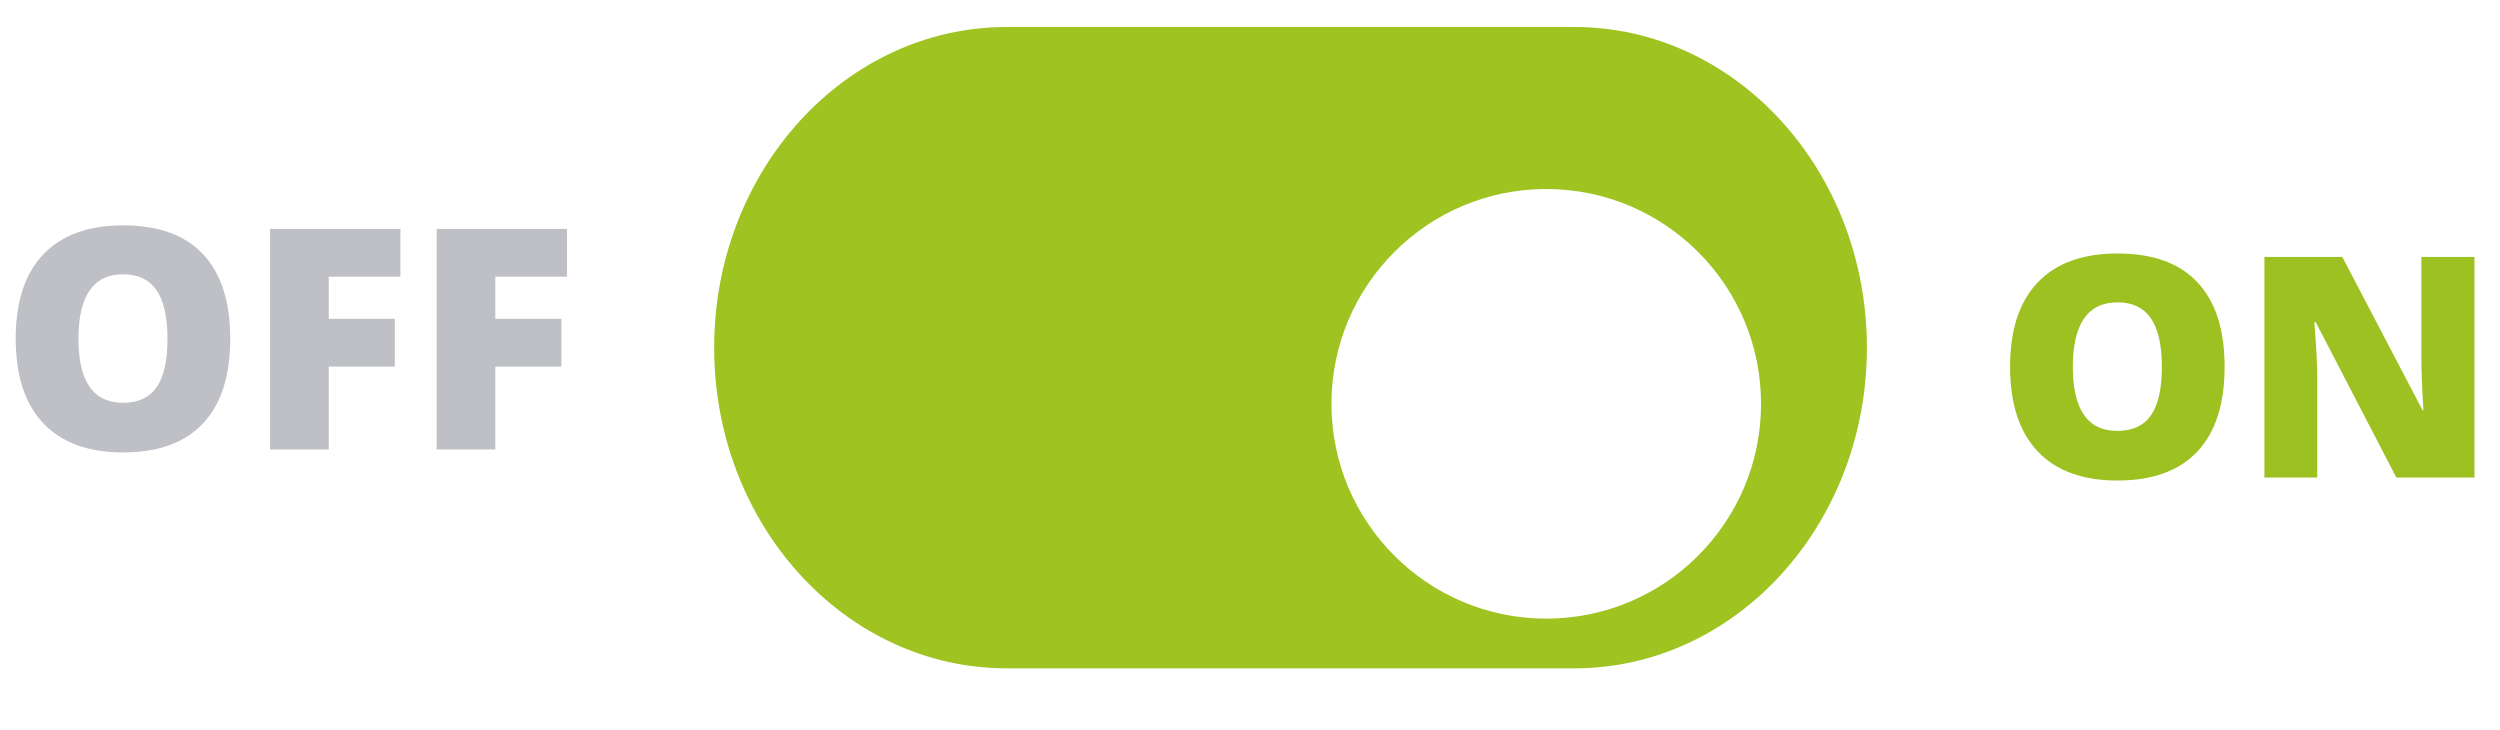 <?xml version="1.0" encoding="UTF-8" standalone="no"?>
<svg width="89px" height="26px" viewBox="0 0 89 26" version="1.1" xmlns="http://www.w3.org/2000/svg" xmlns:xlink="http://www.w3.org/1999/xlink" xmlns:sketch="http://www.bohemiancoding.com/sketch/ns">
    <!-- Generator: Sketch 3.3.3 (12072) - http://www.bohemiancoding.com/sketch -->
    <title>Shape + Path + ON + OFF</title>
    <desc>Created with Sketch.</desc>
    <defs>
        <path id="path-1" d="M31.046,0.961 L10.84,0.961 C5.088,0.961 0.424,6.072 0.424,12.377 C0.424,18.682 5.087,23.793 10.84,23.793 L31.046,23.793 C36.798,23.793 41.462,18.682 41.462,12.377 C41.462,6.072 36.799,0.961 31.046,0.961 L31.046,0.961 Z"></path>
        <filter x="-50%" y="-50%" width="200%" height="200%" filterUnits="objectBoundingBox" id="filter-2">
            <feOffset dx="0" dy="2" in="SourceAlpha" result="shadowOffsetOuter1"></feOffset>
            <feGaussianBlur stdDeviation="2" in="shadowOffsetOuter1" result="shadowBlurOuter1"></feGaussianBlur>
            <feColorMatrix values="0 0 0 0 0   0 0 0 0 0   0 0 0 0 0  0 0 0 0.178 0" in="shadowBlurOuter1" type="matrix" result="shadowMatrixOuter1"></feColorMatrix>
            <feMerge>
                <feMergeNode in="shadowMatrixOuter1"></feMergeNode>
                <feMergeNode in="SourceGraphic"></feMergeNode>
            </feMerge>
        </filter>
    </defs>
    <g id="Page-1" stroke="none" stroke-width="1" fill="none" fill-rule="evenodd" sketch:type="MSPage">
        <g id="landing" sketch:type="MSArtboardGroup" transform="translate(-405, -1786)">
            <g id="Why-Aori?" sketch:type="MSLayerGroup" transform="translate(325, 1674)">
                <g id="Group" transform="translate(0, 93)">
                    <g id="Очень-просто-+-Вы-говорите,-что-хот-+-Shape-+-Path-+-ON-+-OFF" transform="translate(0, 19)">
                        <g id="Shape-+-Path-+-ON-+-OFF" transform="translate(80, 0)">
                            <g id="Shape-+-Path" transform="translate(25, 0)">
                                <g id="Shape">
                                    <use fill="#9FC421" fill-rule="evenodd" sketch:type="MSShapeGroup" xlink:href="#path-1"></use>
                                    <use fill="none" xlink:href="#path-1"></use>
                                </g>
                                <path d="M30.046,20.023 C25.823,20.023 22.4,16.597 22.4,12.376 C22.4,8.155 25.825,4.729 30.046,4.729 C34.267,4.729 37.693,8.155 37.693,12.376 C37.693,16.597 34.269,20.023 30.046,20.023 L30.046,20.023 Z" id="Path" fill="#FFFFFF" filter="url(#filter-2)" sketch:type="MSShapeGroup"></path>
                            </g>
                            <path d="M79.196,13.063 C79.196,14.384 78.872,15.389 78.224,16.076 C77.576,16.764 76.627,17.107 75.377,17.107 C74.146,17.107 73.201,16.762 72.544,16.071 C71.887,15.38 71.559,14.374 71.559,13.052 C71.559,11.745 71.885,10.747 72.539,10.058 C73.192,9.369 74.142,9.024 75.388,9.024 C76.638,9.024 77.585,9.366 78.229,10.05 C78.874,10.734 79.196,11.738 79.196,13.063 L79.196,13.063 Z M73.793,13.063 C73.793,14.581 74.321,15.34 75.377,15.34 C75.915,15.34 76.313,15.156 76.573,14.787 C76.832,14.418 76.962,13.844 76.962,13.063 C76.962,12.279 76.83,11.7 76.567,11.325 C76.304,10.951 75.911,10.764 75.388,10.764 C74.325,10.764 73.793,11.53 73.793,13.063 L73.793,13.063 Z M88.091,17 L85.309,17 L82.44,11.468 L82.392,11.468 C82.46,12.338 82.494,13.002 82.494,13.46 L82.494,17 L80.614,17 L80.614,9.147 L83.386,9.147 L86.243,14.604 L86.275,14.604 C86.225,13.813 86.2,13.178 86.2,12.698 L86.2,9.147 L88.091,9.147 L88.091,17 Z" id="ON" fill="#9CC120" sketch:type="MSShapeGroup"></path>
                            <path d="M8.196,12.063 C8.196,13.384 7.872,14.389 7.224,15.076 C6.576,15.764 5.627,16.107 4.377,16.107 C3.146,16.107 2.201,15.762 1.544,15.071 C0.887,14.38 0.559,13.374 0.559,12.052 C0.559,10.745 0.885,9.747 1.539,9.058 C2.192,8.369 3.142,8.024 4.388,8.024 C5.638,8.024 6.585,8.366 7.229,9.05 C7.874,9.734 8.196,10.738 8.196,12.063 L8.196,12.063 Z M2.793,12.063 C2.793,13.581 3.321,14.34 4.377,14.34 C4.915,14.34 5.313,14.156 5.573,13.787 C5.832,13.418 5.962,12.844 5.962,12.063 C5.962,11.279 5.83,10.7 5.567,10.325 C5.304,9.951 4.911,9.764 4.388,9.764 C3.325,9.764 2.793,10.53 2.793,12.063 L2.793,12.063 Z M11.704,16 L9.614,16 L9.614,8.147 L14.255,8.147 L14.255,9.85 L11.704,9.85 L11.704,11.349 L14.056,11.349 L14.056,13.051 L11.704,13.051 L11.704,16 Z M17.633,16 L15.544,16 L15.544,8.147 L20.185,8.147 L20.185,9.85 L17.633,9.85 L17.633,11.349 L19.986,11.349 L19.986,13.051 L17.633,13.051 L17.633,16 Z" id="OFF" fill="#BEC0C6" sketch:type="MSShapeGroup"></path>
                        </g>
                    </g>
                </g>
            </g>
        </g>
    </g>
</svg>